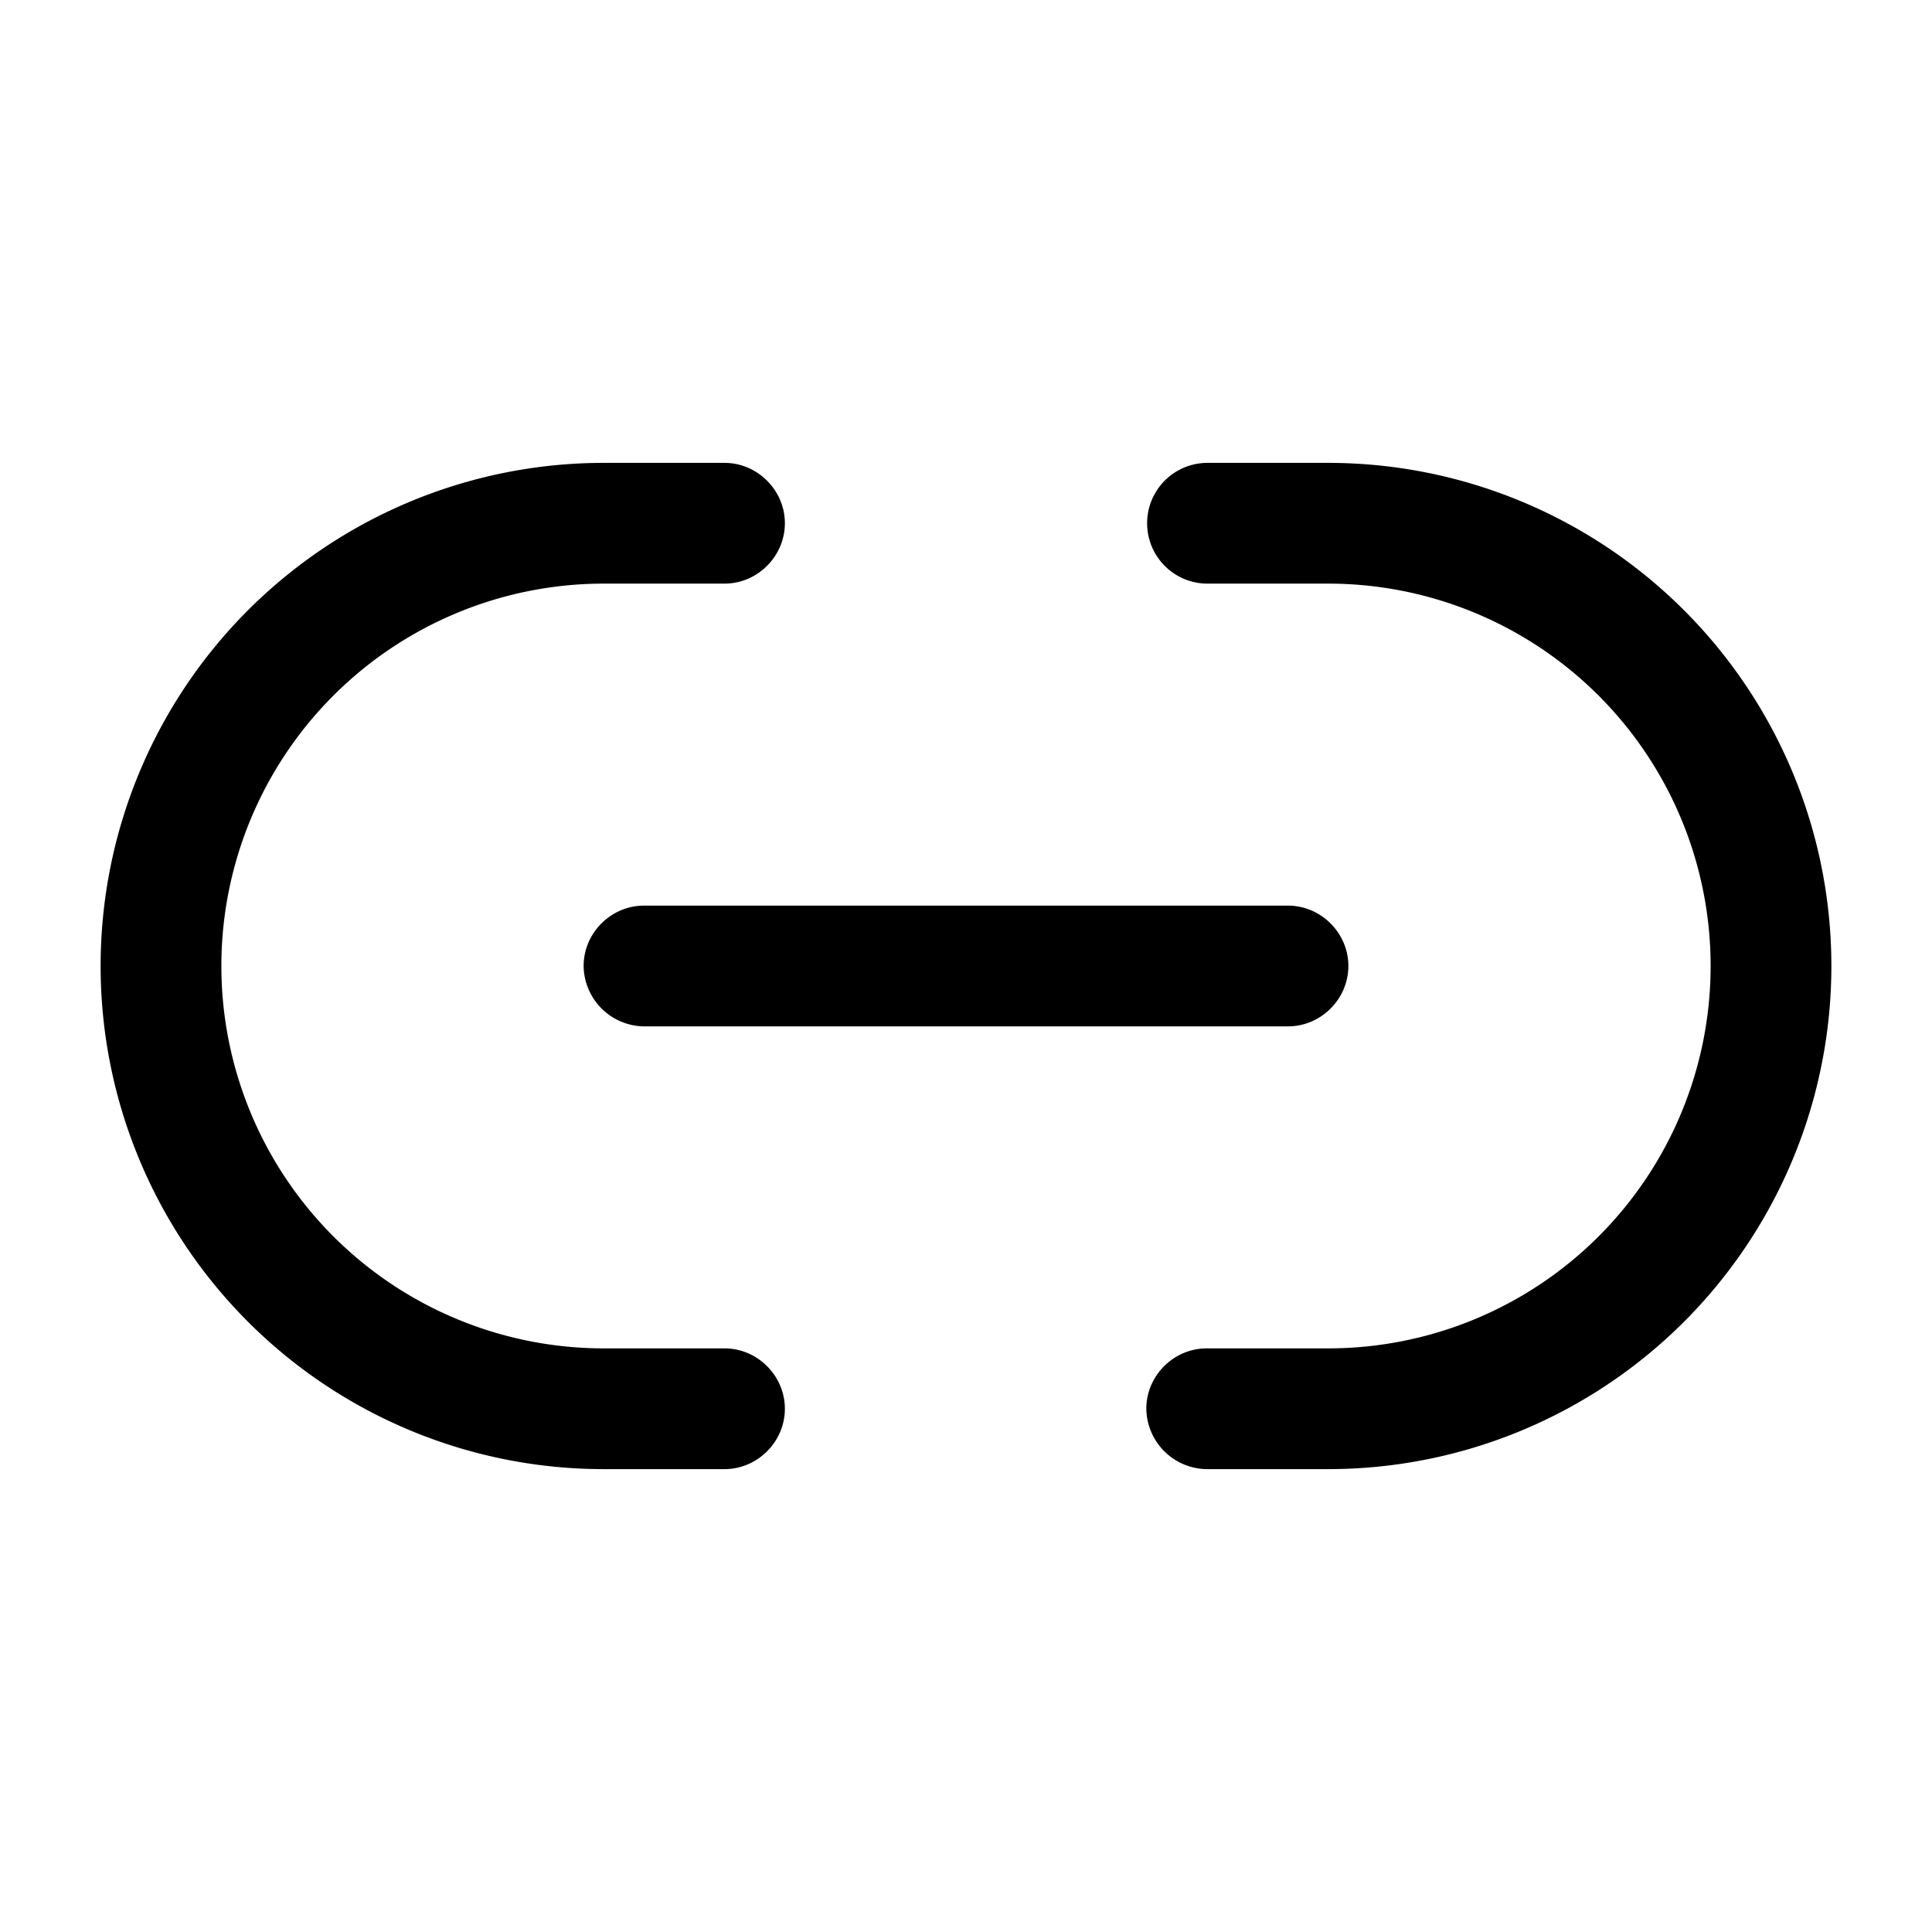 <svg width="20" height="20" viewBox="0 0 24 24" fill="none" xmlns="http://www.w3.org/2000/svg">
  <path d="M16.5 18.25h-1.51a.76.76 0 0 1-.75-.75c0-.41.34-.75.75-.75h1.51a4.75 4.75 0 0 0 0-9.5H15a.75.75 0 1 1 0-1.5h1.5a6.25 6.25 0 0 1 0 12.5m-7.5 0H7.5a6.25 6.25 0 0 1 0-12.5H9c.41 0 .75.34.75.75s-.34.75-.75.75H7.5a4.75 4.75 0 0 0 0 9.5H9c.41 0 .75.34.75.75s-.34.75-.75.75" fill="currentcolor"/>
  <path d="M16 12.75H8a.76.76 0 0 1-.75-.75c0-.41.34-.75.75-.75h8c.41 0 .75.34.75.75s-.34.75-.75.75" fill="currentcolor"/>
</svg>
